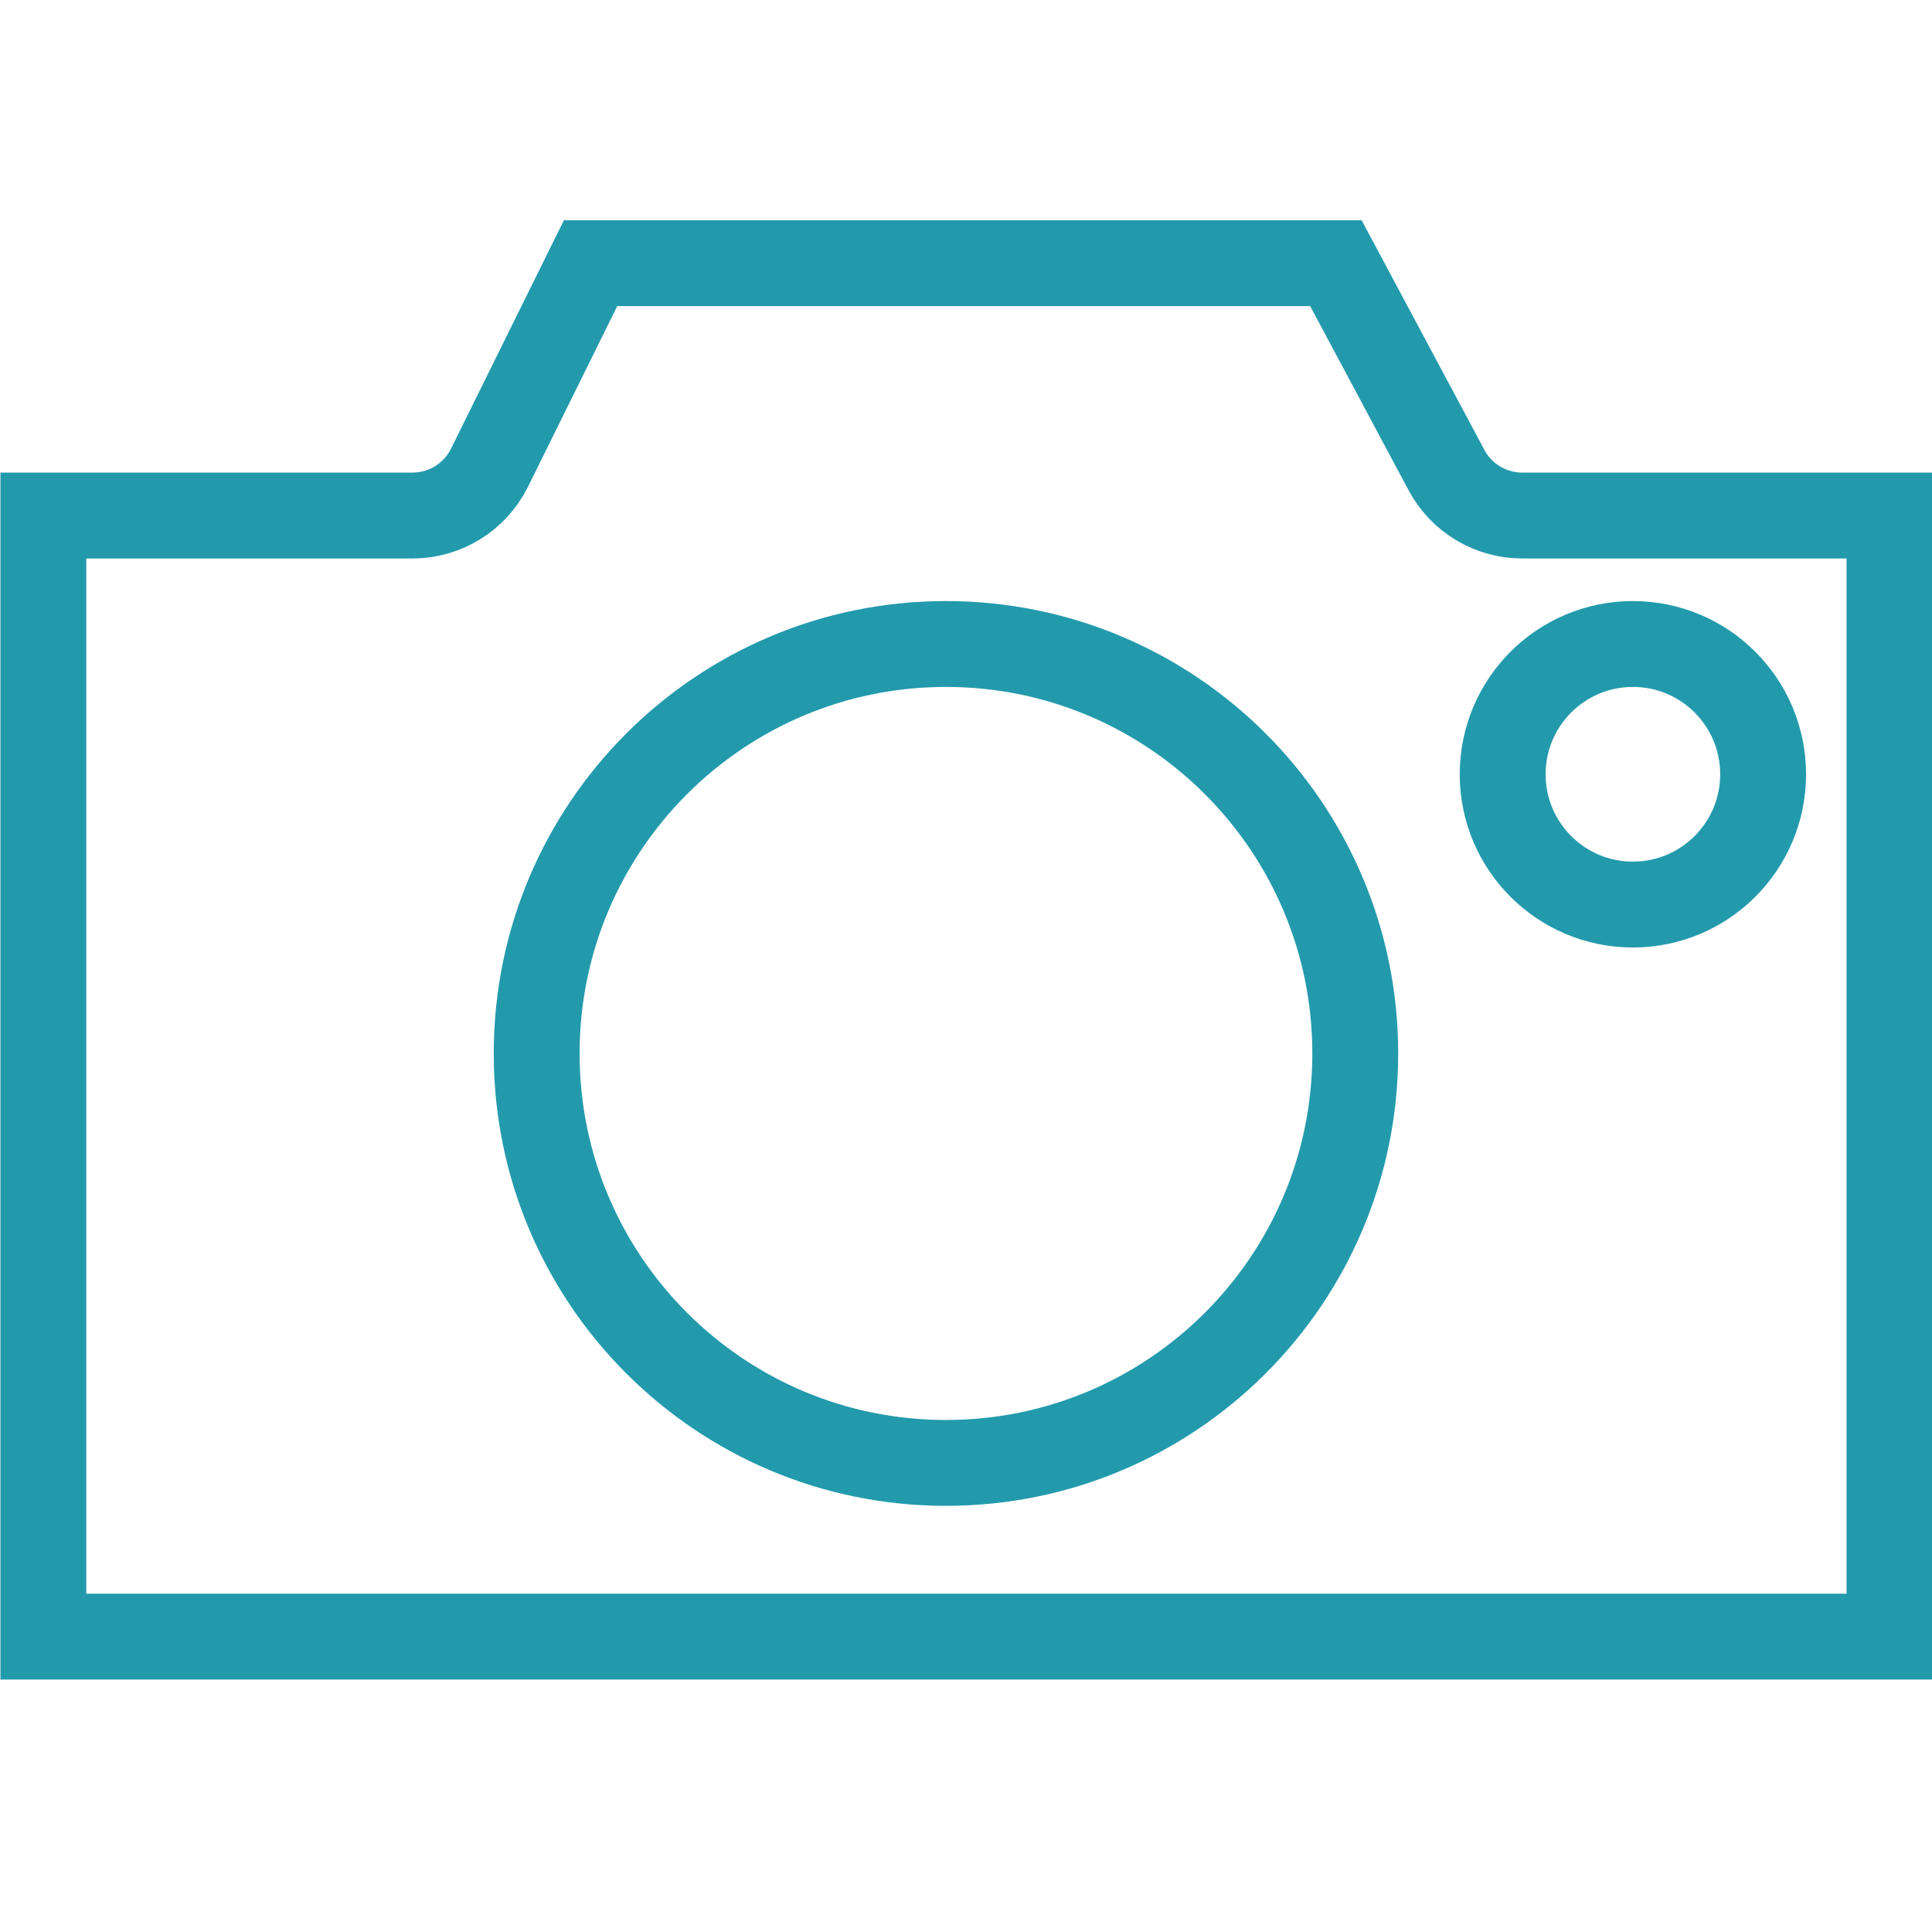 <?xml version="1.0" encoding="UTF-8" standalone="no"?>
<svg width="90px" height="90px" viewBox="0 0 90 90" version="1.1" xmlns="http://www.w3.org/2000/svg" xmlns:xlink="http://www.w3.org/1999/xlink">
    <!-- Generator: Sketch 47.1 (45422) - http://www.bohemiancoding.com/sketch -->
    <title>Camera</title>
    <desc>Created with Sketch.</desc>
    <defs></defs>
    <g id="Page-1" stroke="none" stroke-width="1" fill="none" fill-rule="evenodd">
        <g id="Camera" stroke="#239AAC" stroke-width="4">
            <g id="Group" transform="translate(0, 10)">
                <path d="M62.231,2.26 L27.511,2.26 L22.803,11.788 C22.128,13.152 20.738,14.016 19.217,14.016 L2.02,14.016 L2.02,66.24 L88.02,66.24 L88.02,14.016 L70.913,14.016 C69.437,14.016 68.081,13.203 67.385,11.902 L62.231,2.26 Z" id="Rectangle-137"></path>
                <path d="M44.067,58.148 C54.597,58.148 63.133,49.608 63.133,39.074 C63.133,28.54 54.597,20 44.067,20 C33.536,20 25,28.54 25,39.074 C25,49.608 33.536,58.148 44.067,58.148 Z M76.067,32.138 C79.417,32.138 82.133,29.421 82.133,26.069 C82.133,22.717 79.417,20 76.067,20 C72.716,20 70,22.717 70,26.069 C70,29.421 72.716,32.138 76.067,32.138 Z" id="Camera"></path>
            </g>
        </g>
    </g>
</svg>
